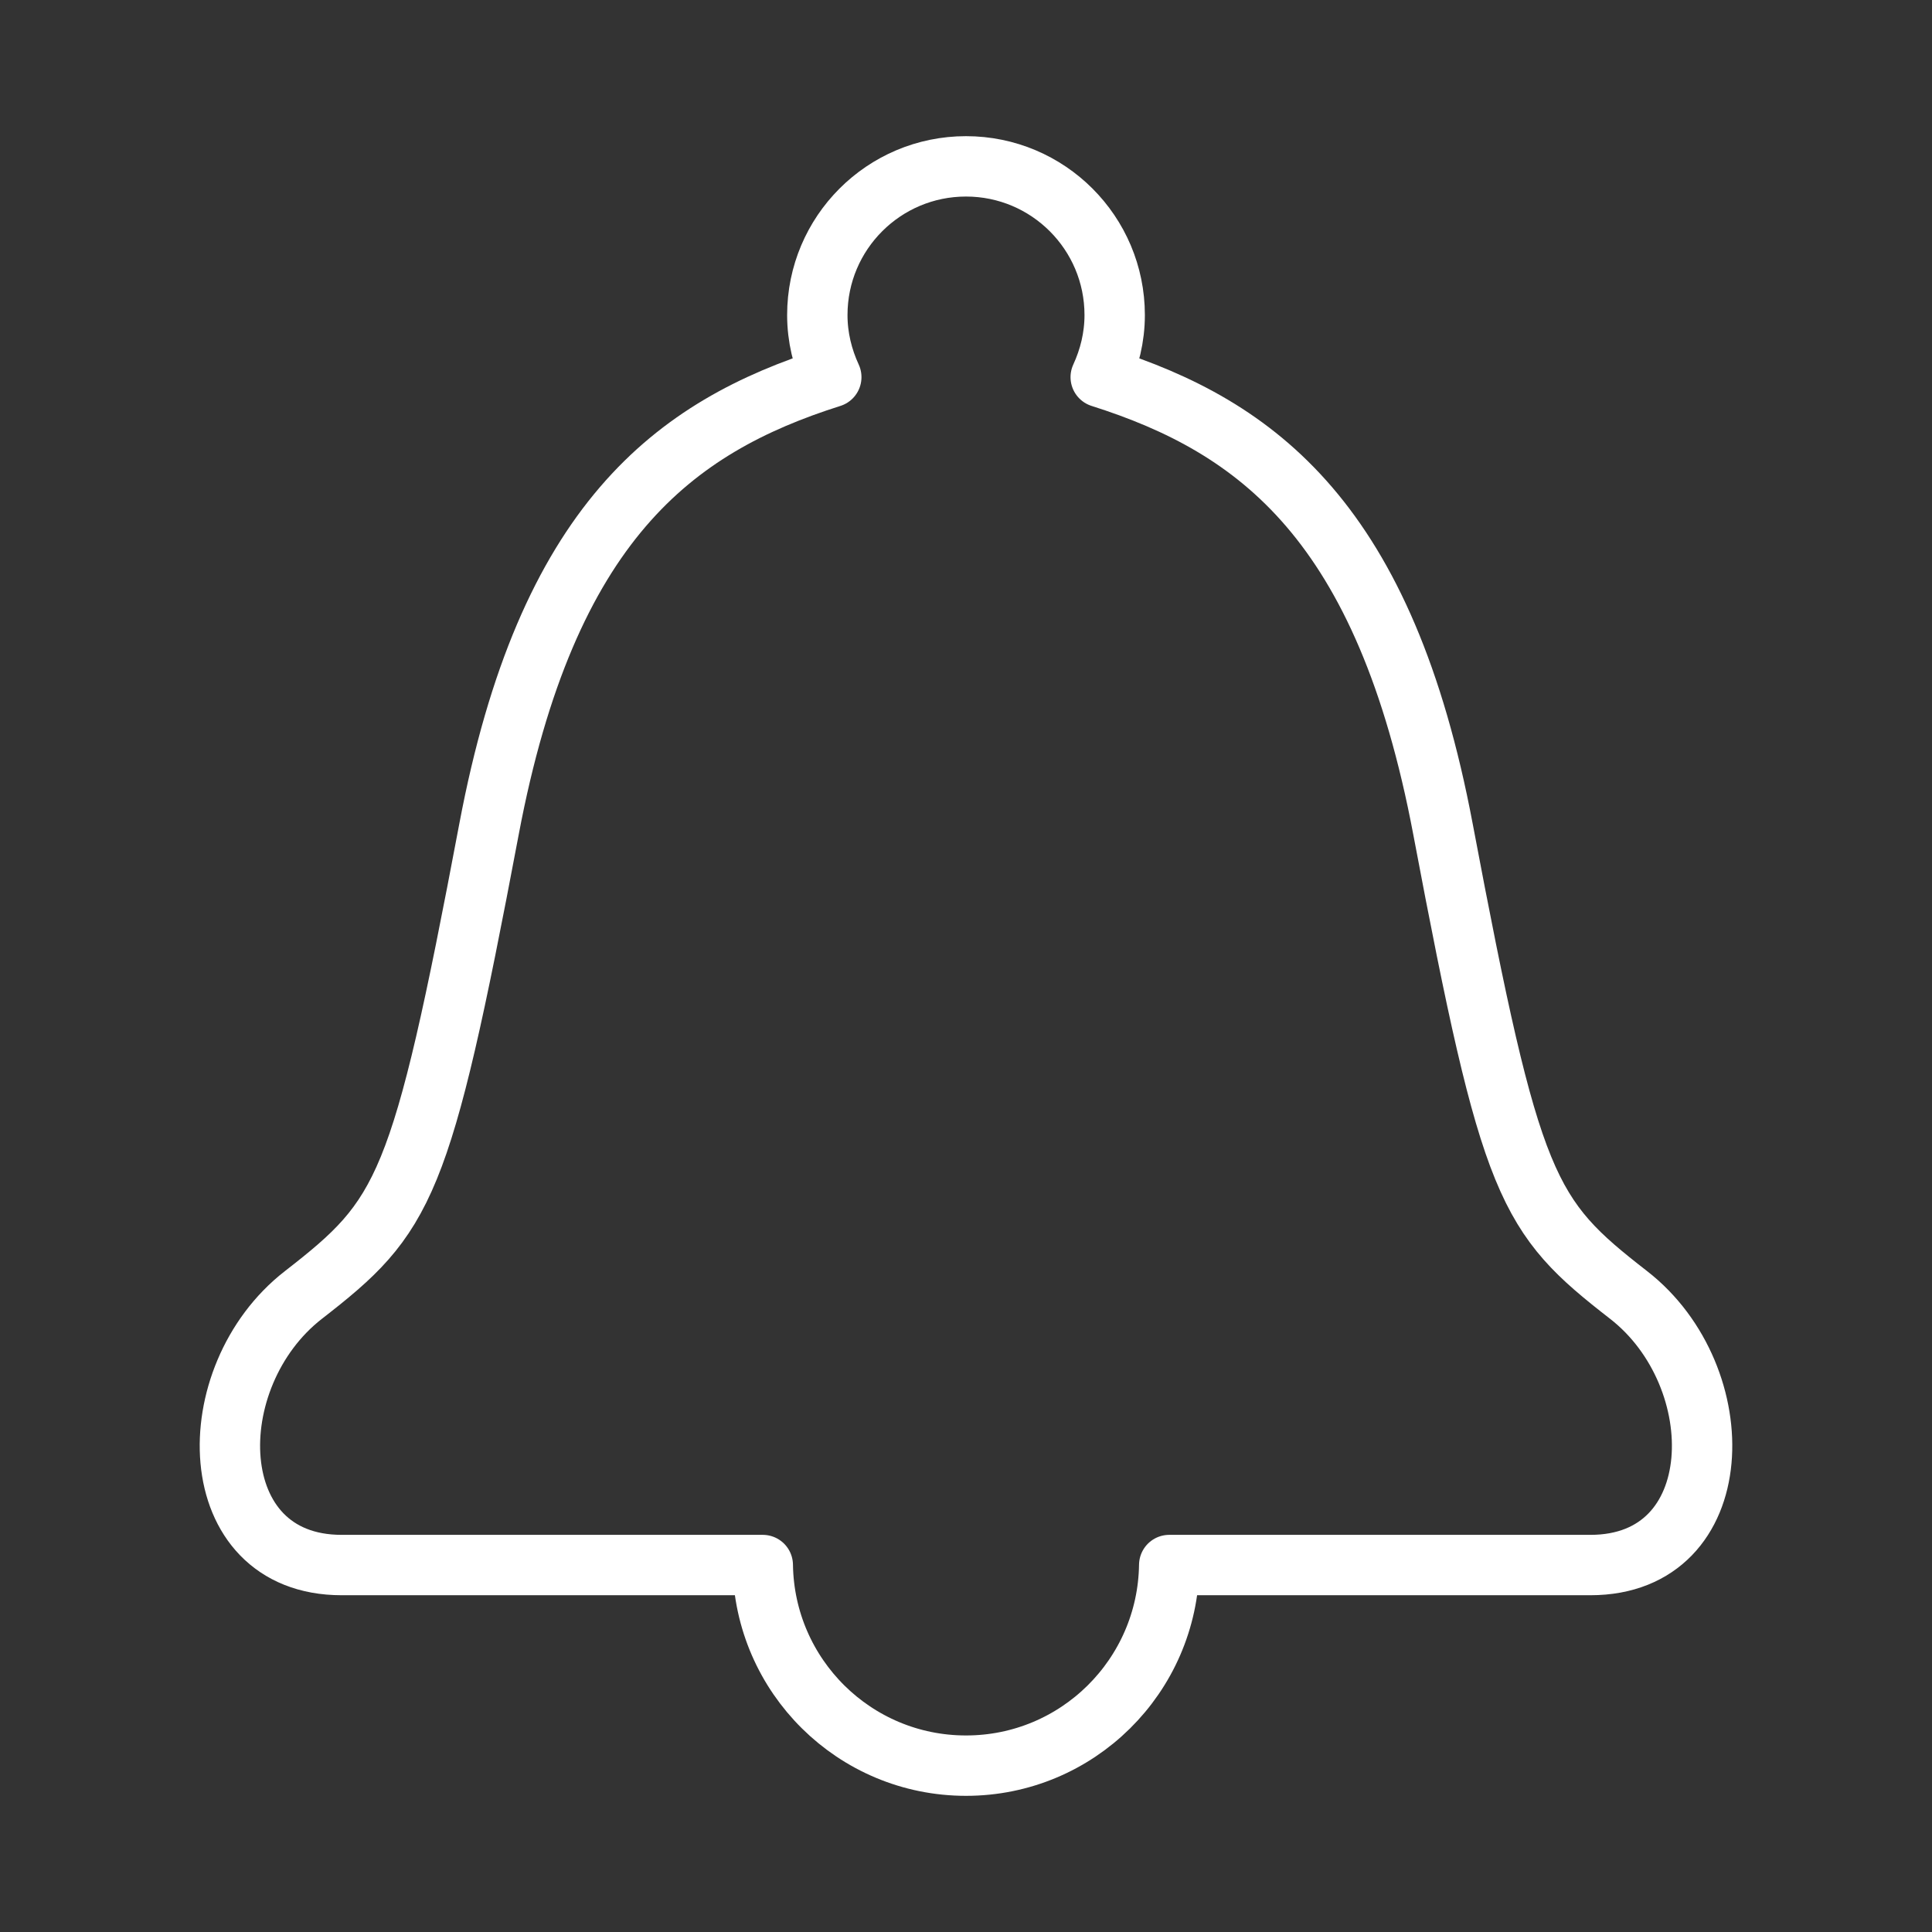 <ns0:svg xmlns:ns0="http://www.w3.org/2000/svg" id="a" viewBox="0 0 48 48" style="stroke-width:1.5px"><ns0:rect x="0" y="0" width="48" height="48" fill="#333333" stroke="none"/><ns0:defs style="stroke-width:1.5px"><ns0:style style="stroke-width:1.5px">.b{fill:none;stroke:#fff;stroke-linecap:round;stroke-linejoin:round;}</ns0:style></ns0:defs><ns0:path class="b" d="M40.462,32.173c-2.53-1.967-2.917-2.595-4.611-11.571-1.438-7.622-4.591-9.992-8.504-11.232,.217-.471,.347-.99,.347-1.543,0-2.04-1.654-3.694-3.694-3.694s-3.694,1.654-3.694,3.694c0,.553,.13,1.072,.347,1.543-3.913,1.239-7.066,3.609-8.504,11.232-1.694,8.976-2.08,9.604-4.611,11.571-2.613,2.031-2.529,6.71,.949,6.71h10.464c.039,2.758,2.281,4.984,5.049,4.984s5.01-2.226,5.049-4.984h10.464c3.478,0,3.562-4.679,.949-6.71Z" style="stroke-width:1.5px" /></ns0:svg>